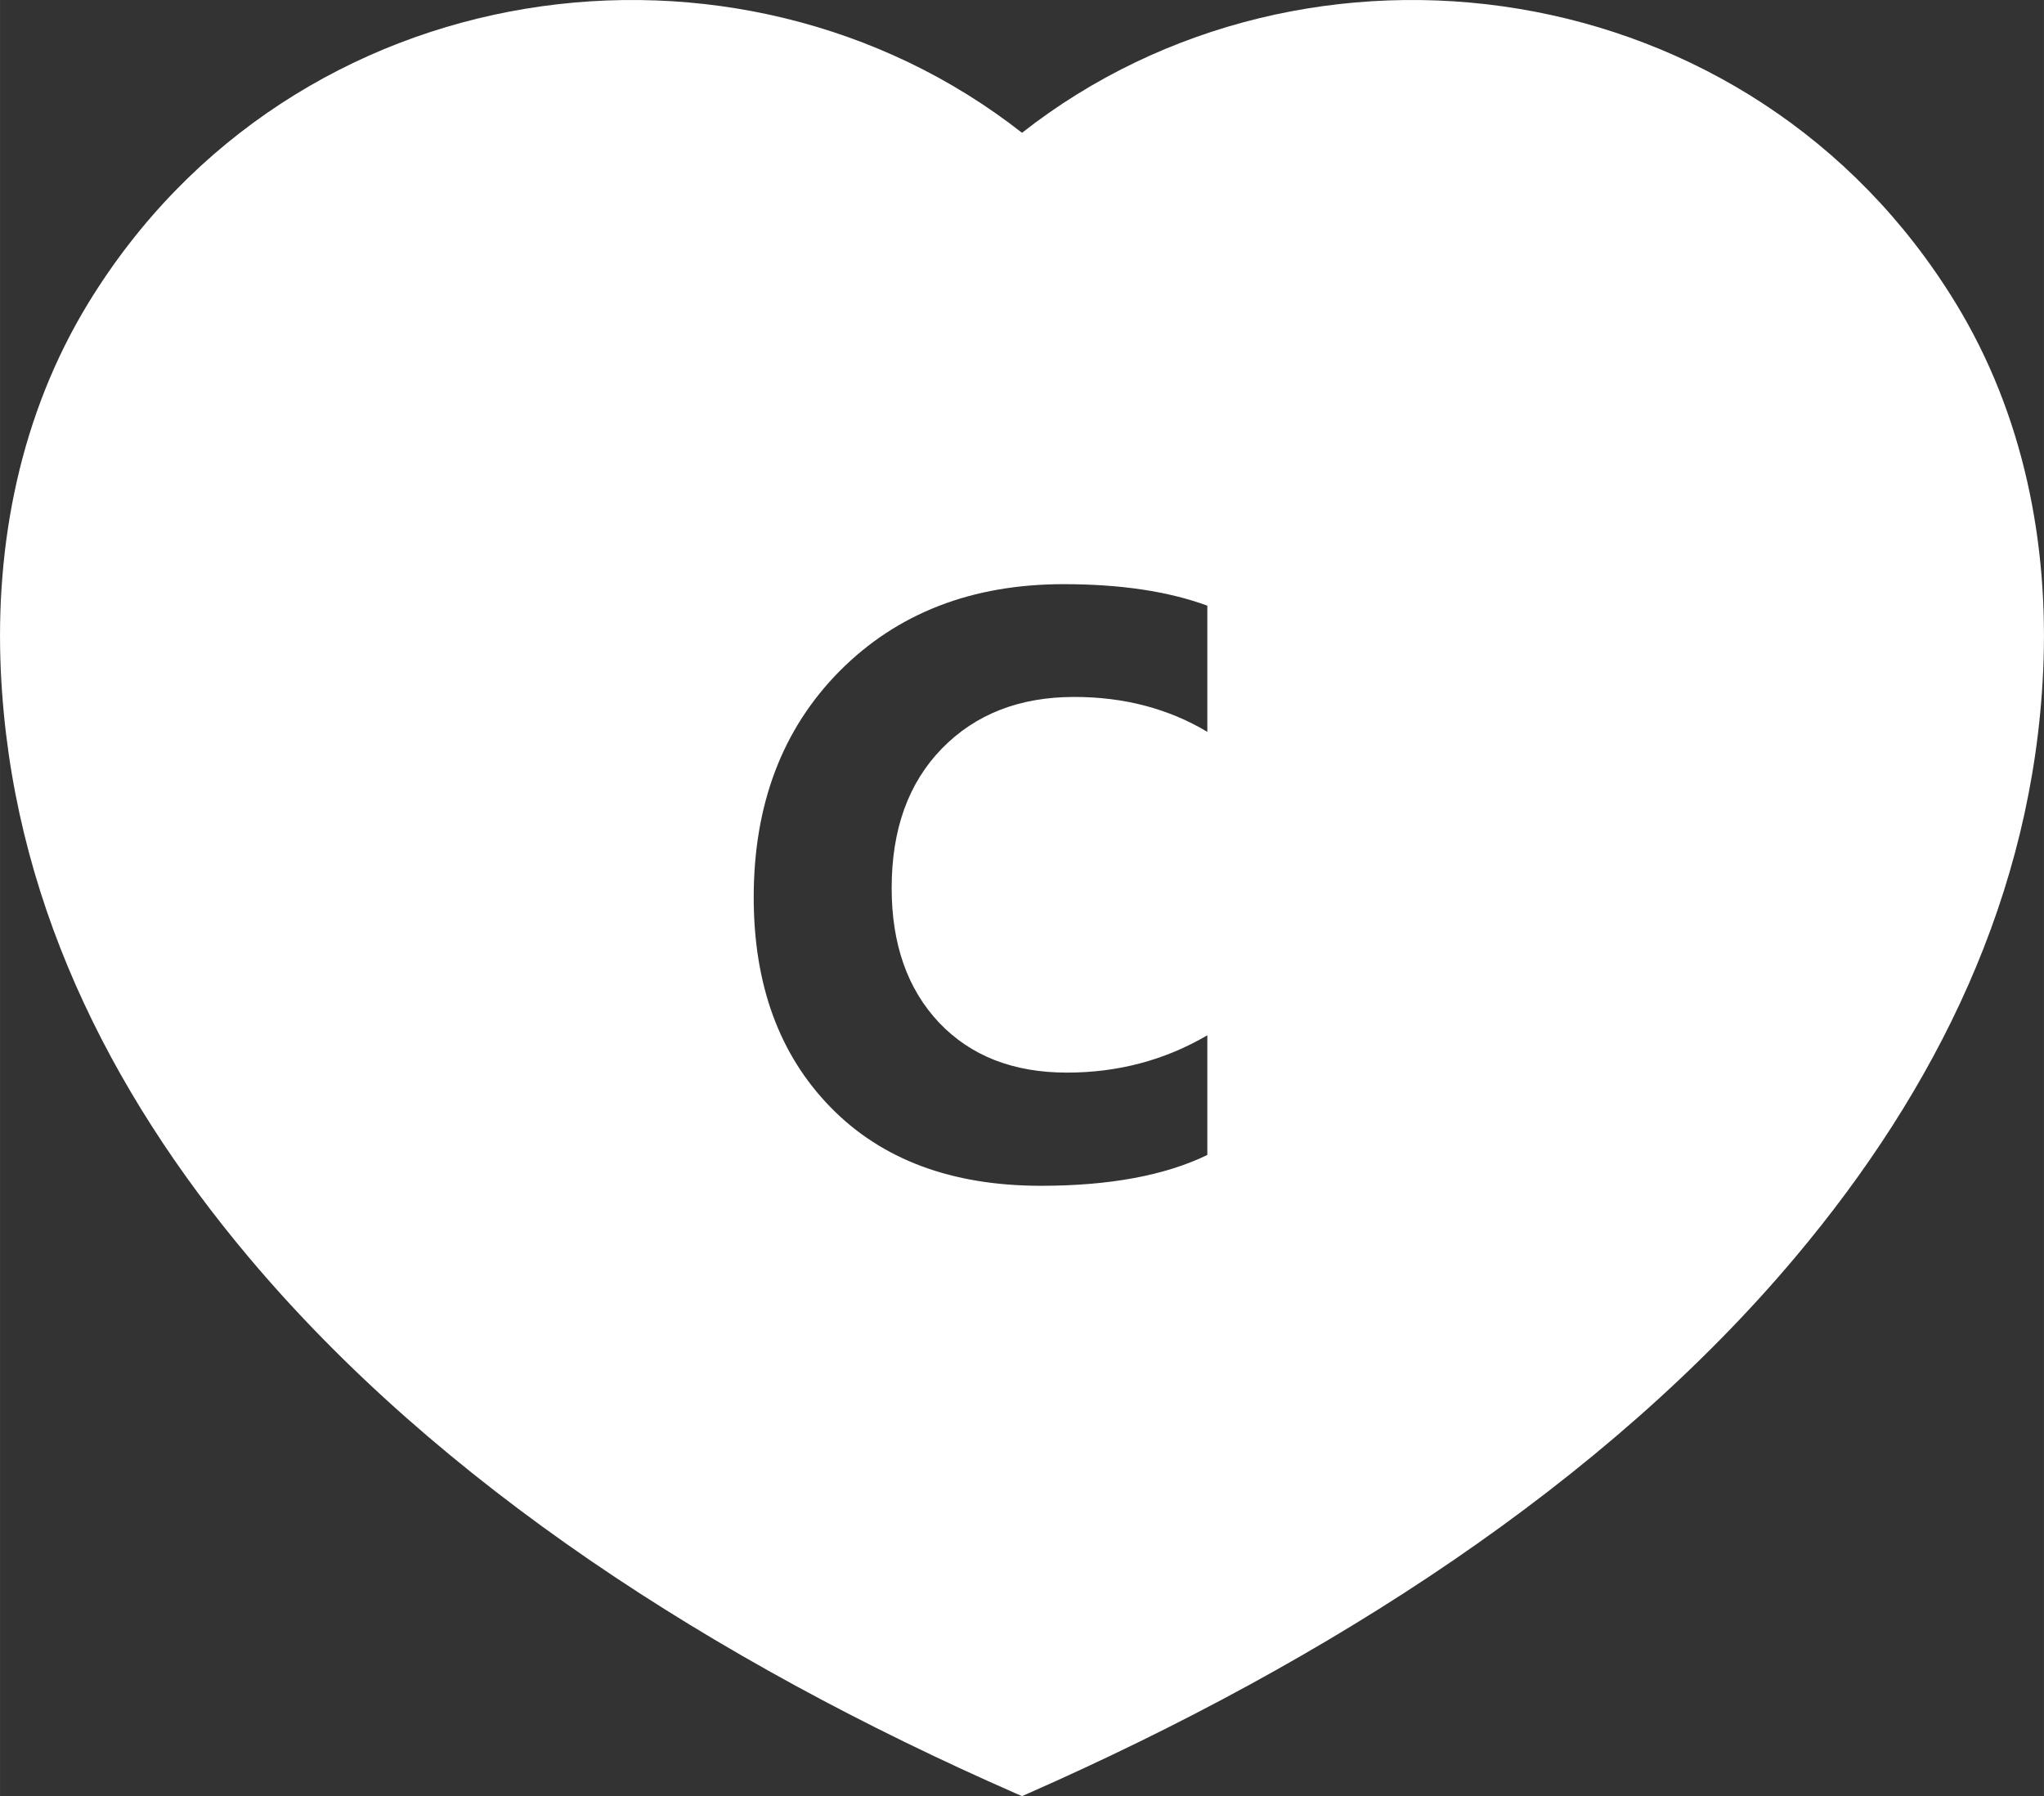 <?xml version="1.0" encoding="UTF-8" standalone="no"?>
<svg
   xml:space="preserve"
   width="20.498in"
   height="18.015in"
   version="1.1"
   style="shape-rendering:geometricPrecision; text-rendering:geometricPrecision; image-rendering:optimizeQuality; fill-rule:evenodd; clip-rule:evenodd"
   viewBox="0 0 46296.26 40689.13"
   id="svg13"
   sodipodi:docname="creative_commons_logo.svg"
   inkscape:version="1.2.1 (9c6d41e410, 2022-07-14)"
   xmlns:inkscape="http://www.inkscape.org/namespaces/inkscape"
   xmlns:sodipodi="http://sodipodi.sourceforge.net/DTD/sodipodi-0.dtd"
   xmlns="http://www.w3.org/2000/svg"
   xmlns:svg="http://www.w3.org/2000/svg"
   xmlns:rdf="http://www.w3.org/1999/02/22-rdf-syntax-ns#"
   xmlns:cc="http://creativecommons.org/ns#"
   xmlns:dc="http://purl.org/dc/elements/1.1/"><rect x="0" y="0" width="46296.26" height="40689.13" fill="#333333" stroke="none"/><sodipodi:namedview
   pagecolor="#ffffff"
   bordercolor="#666666"
   borderopacity="1"
   objecttolerance="10"
   gridtolerance="10"
   guidetolerance="10"
   inkscape:pageopacity="0"
   inkscape:pageshadow="2"
   inkscape:window-width="2560"
   inkscape:window-height="1351"
   id="namedview15"
   showgrid="false"
   inkscape:zoom="0.43539623"
   inkscape:cx="423.75195"
   inkscape:cy="864.72958"
   inkscape:window-x="-9"
   inkscape:window-y="1071"
   inkscape:window-maximized="1"
   inkscape:current-layer="svg13"
   inkscape:showpageshadow="2"
   inkscape:pagecheckerboard="0"
   inkscape:deskcolor="#d1d1d1"
   inkscape:document-units="in" />
 <defs
   id="defs4">
  <style
   type="text/css"
   id="style2">
   <![CDATA[
    .fil0 {fill:black}
   ]]>
  </style>
 
  
  
 
   
   
  </defs>
 <path
   id="path2656"
   style="fill:#ffffff;stroke:none;stroke-width:1px;stroke-linecap:butt;stroke-linejoin:miter;stroke-opacity:1"
   d="M 649.982 34.451 L 231.973 160.773 L 22.967 620.125 L 275.611 1175.939 L 983.012 1669.744 L 1743.24 1136.897 L 1920.09 535.145 L 1665.15 117.135 L 1233.359 52.826 L 994.496 250.348 L 649.982 34.451 z M 1024.041 562.482 C 1078.728 562.482 1124.824 569.383 1162.324 583.186 L 1162.324 704.67 C 1124.824 682.274 1082.114 671.076 1034.197 671.076 C 981.593 671.076 939.145 687.613 906.854 720.686 C 874.562 753.758 858.416 798.55 858.416 855.061 C 858.416 909.227 873.65 952.456 904.119 984.748 C 934.588 1016.779 975.603 1032.795 1027.166 1032.795 C 1076.385 1032.795 1121.439 1020.816 1162.324 996.857 L 1162.324 1112.092 C 1121.439 1131.883 1068.052 1141.779 1002.166 1141.779 C 916.228 1141.779 848.65 1116.519 799.432 1065.998 C 750.213 1015.477 725.604 948.16 725.604 864.045 C 725.604 774.462 753.208 701.805 808.416 646.076 C 863.885 590.347 935.76 562.482 1024.041 562.482 z "
   transform="matrix(23.527,0,0,23.527,-0.035,0)"
   inkscape:export-filename="copyright_32px.png"
   inkscape:export-xdpi="1.5677891"
   inkscape:export-ydpi="1.5677891" /><path
   class="fil0"
   d="m 23204.91,7530.98 c 2944.63,-3188.84 6384.04,-4639.01 10366.38,-4077.21 4110.34,579.88 7609.97,3518.41 8854.17,7479.01 957.39,3047.58 559.96,6460.83 -722.09,9573.35 C 39709.39,25347.1 33817.06,32228.22 23148.13,37038.98 12479.21,32228.22 6586.88,25347.1 4592.89,20506.13 3310.84,17393.61 2913.42,13980.36 3870.8,10932.78 5114.99,6972.18 8614.63,4033.65 12724.97,3453.77 c 3982.46,-561.82 7421.94,888.46 10366.64,4077.48 5.4,5.84 56.52,61.37 56.53,61.36 0.04,0.04 51.9,-56.36 56.79,-61.63 z m -56.79,-4522.44 C 16716.43,-2039.47 6635.87,-722.29 2000.47,6864.48 461.39,9383.51 -116.67,12312.23 19.17,15219.93 c 235.64,5043.59 2412.75,9452.27 5610.61,13256.78 4306.02,5122.9 10531.26,9148.59 17382.21,12152.72 9.53,4.18 88.63,38.56 136.13,59.69 41.66,-17.53 114.6,-50.41 137.01,-60.3 6815.65,-3004.07 13075.56,-7030.12 17381.33,-12152.12 3198.08,-3804.33 5374.97,-8213.2 5610.61,-13256.78 135.85,-2907.7 -442.2,-5836.43 -1981.3,-8355.45 C 39660.37,-722.3 29579.82,-2039.48 23148.12,3008.53 Z"
   id="path7"
   inkscape:export-xdpi="1.5542431"
   inkscape:export-ydpi="1.5542431"
   style="fill:#ffffff" />
</svg>
